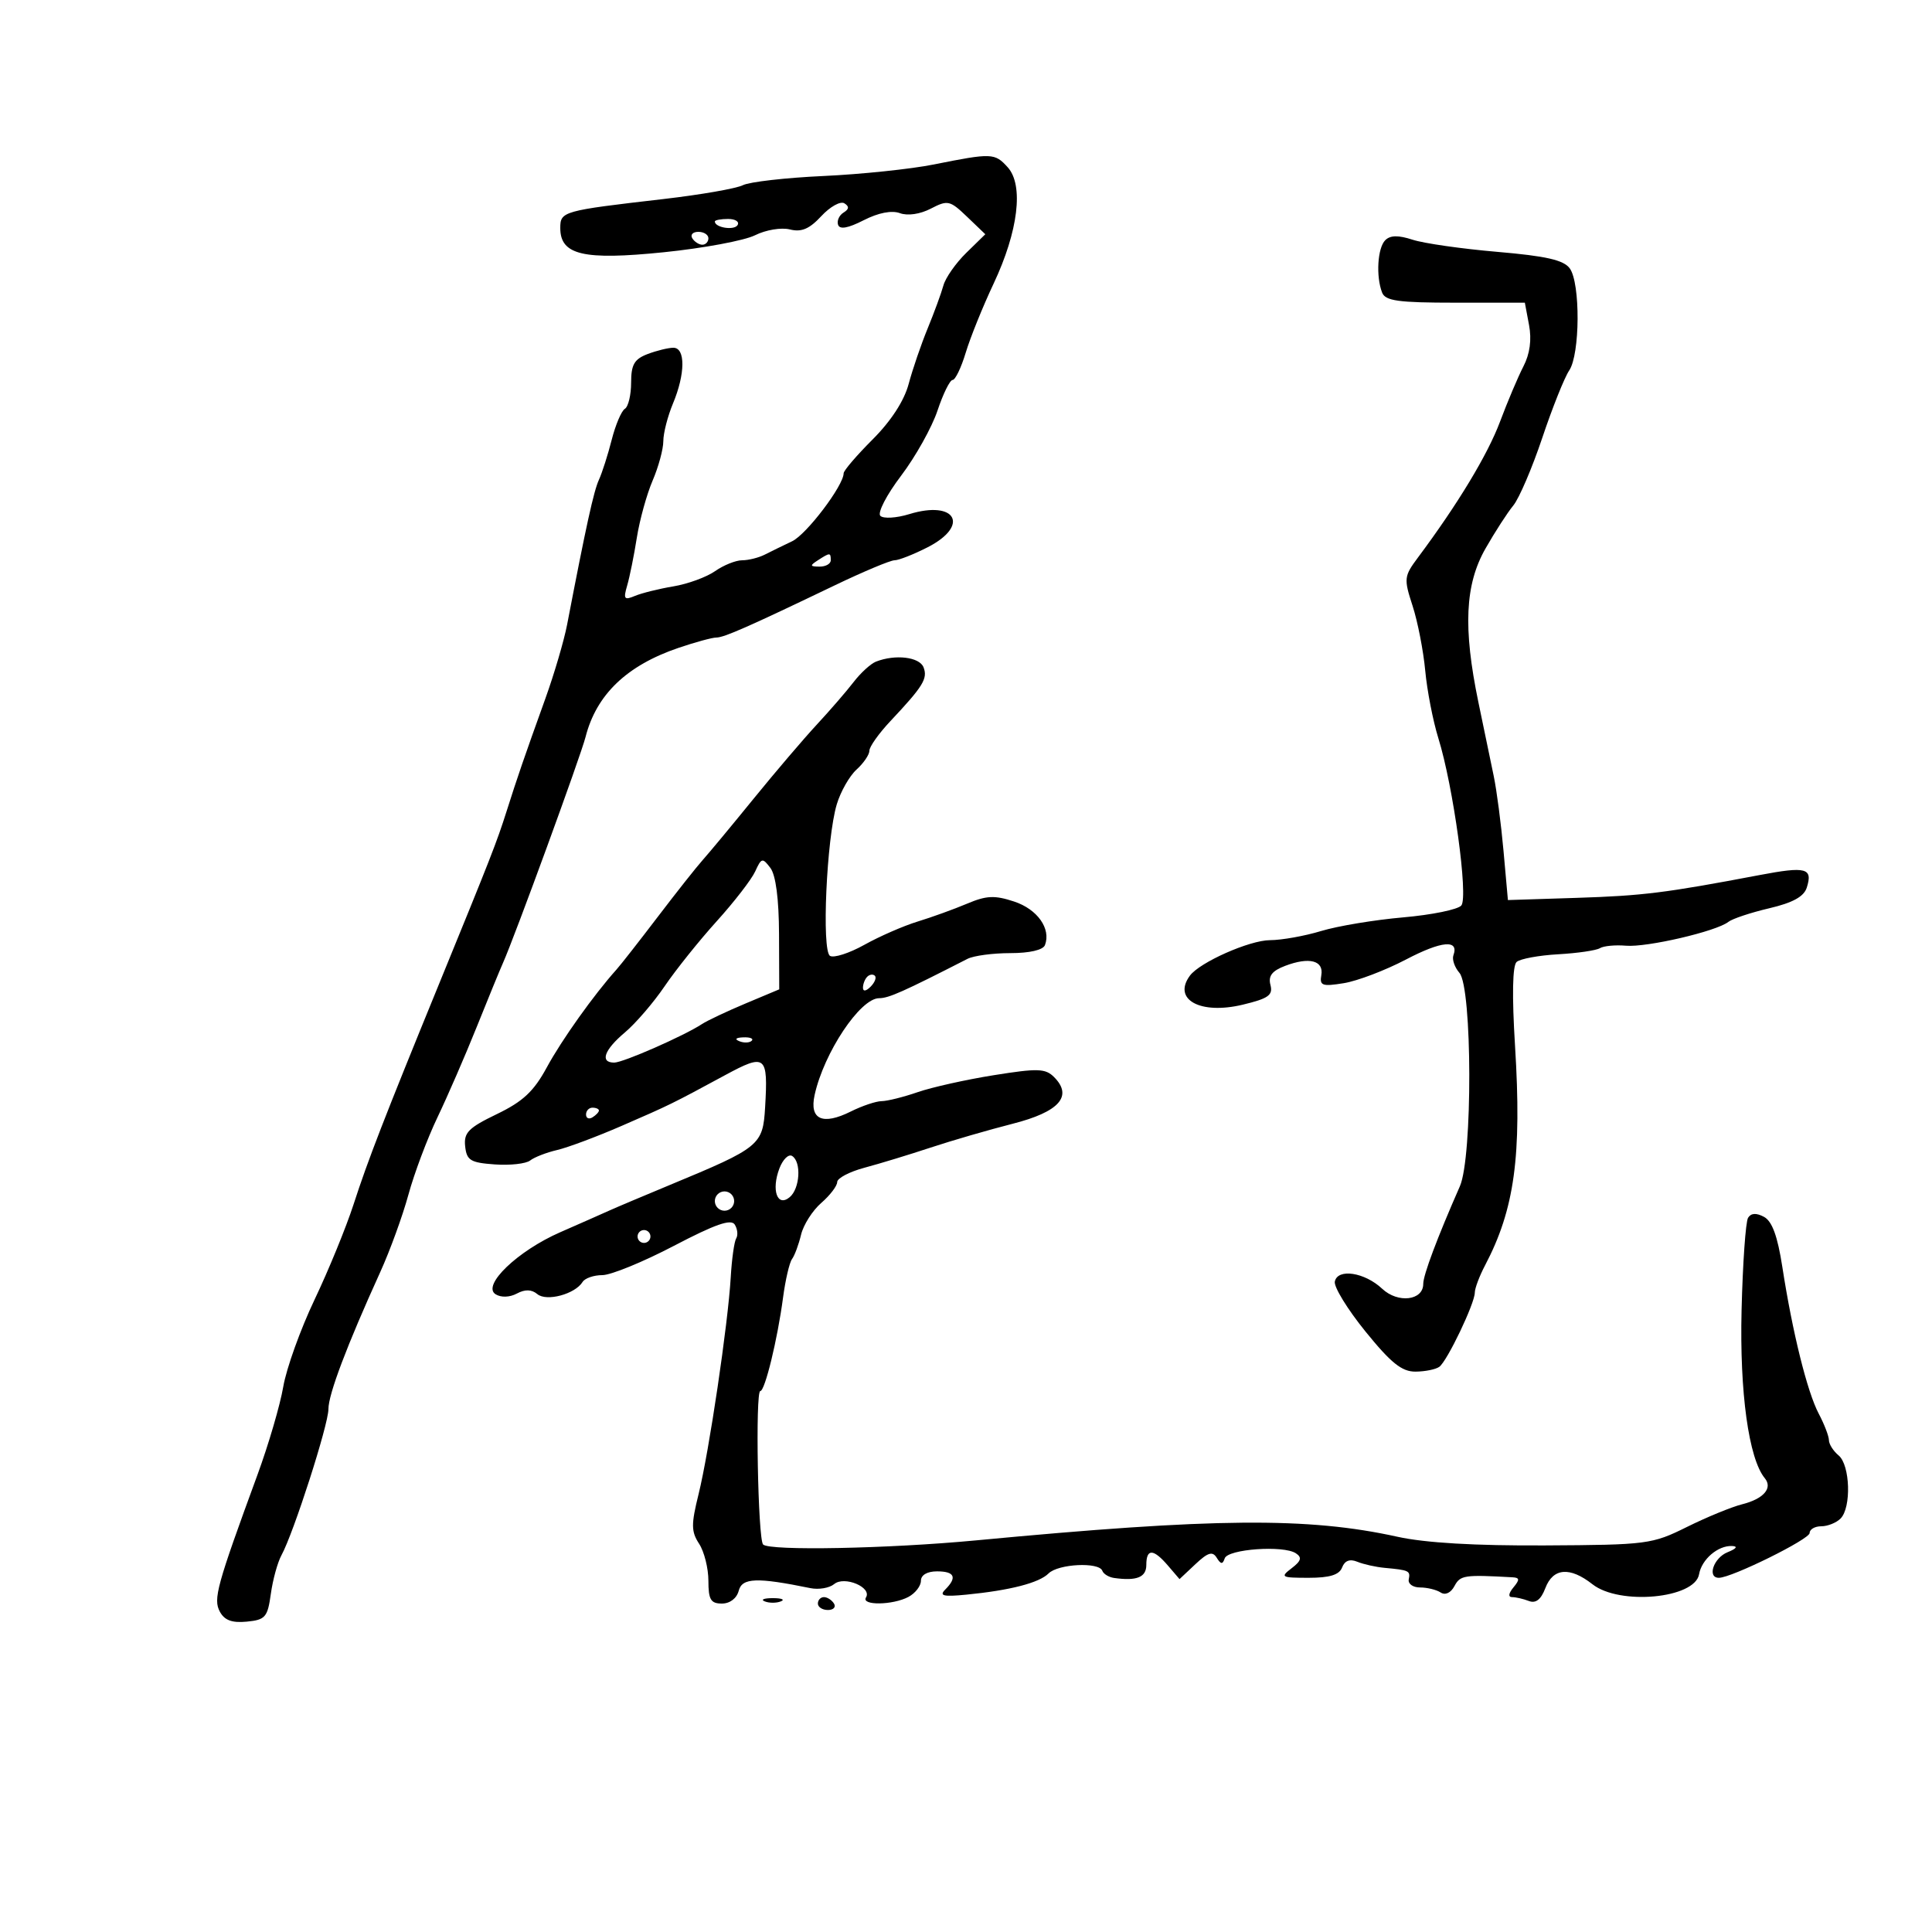 <svg xmlns="http://www.w3.org/2000/svg" width="300" height="300" viewBox="0 0 300 300" version="1.1">
	<path d="M 145 25.540 C 141.425 26.256, 133.709 27.062, 127.853 27.331 C 121.997 27.600, 116.372 28.242, 115.353 28.758 C 114.334 29.274, 108.775 30.243, 103 30.910 C 87.362 32.716, 87 32.818, 87 35.410 C 87 39.601, 90.589 40.440, 103.081 39.168 C 109.211 38.544, 115.583 37.357, 117.241 36.530 C 118.921 35.692, 121.318 35.293, 122.656 35.628 C 124.451 36.079, 125.682 35.557, 127.533 33.559 C 128.895 32.090, 130.505 31.194, 131.111 31.569 C 131.893 32.052, 131.856 32.471, 130.985 33.009 C 130.309 33.427, 129.926 34.278, 130.134 34.901 C 130.390 35.670, 131.670 35.443, 134.119 34.194 C 136.400 33.032, 138.467 32.629, 139.738 33.099 C 140.940 33.543, 142.873 33.260, 144.541 32.394 C 147.166 31.032, 147.503 31.108, 150.166 33.659 L 152.998 36.373 150.042 39.263 C 148.416 40.852, 146.819 43.131, 146.492 44.327 C 146.164 45.522, 145.064 48.525, 144.046 51 C 143.028 53.475, 141.701 57.354, 141.097 59.619 C 140.398 62.239, 138.360 65.377, 135.499 68.238 C 133.025 70.712, 131 73.075, 131 73.489 C 131 75.383, 125.241 82.984, 123 84.047 C 121.625 84.700, 119.719 85.631, 118.764 86.117 C 117.809 86.603, 116.221 87, 115.236 87 C 114.251 87, 112.361 87.759, 111.037 88.687 C 109.712 89.614, 106.800 90.679, 104.564 91.052 C 102.329 91.426, 99.640 92.093, 98.589 92.534 C 96.927 93.233, 96.771 93.022, 97.387 90.919 C 97.777 89.588, 98.451 86.250, 98.885 83.500 C 99.320 80.750, 100.423 76.758, 101.337 74.628 C 102.252 72.498, 103 69.741, 103 68.500 C 103 67.259, 103.675 64.629, 104.500 62.654 C 106.421 58.058, 106.451 54, 104.565 54 C 103.776 54, 101.976 54.439, 100.565 54.975 C 98.493 55.763, 98 56.616, 98 59.416 C 98 61.322, 97.562 63.153, 97.027 63.483 C 96.492 63.814, 95.573 65.978, 94.985 68.292 C 94.398 70.606, 93.504 73.400, 93.001 74.500 C 92.188 76.273, 91.019 81.597, 88.059 97 C 87.583 99.475, 86.061 104.650, 84.675 108.500 C 81.349 117.746, 80.359 120.623, 78.654 126 C 77.146 130.756, 76.238 133.077, 68.089 153 C 59.694 173.527, 57.121 180.164, 54.907 187 C 53.749 190.575, 51.018 197.247, 48.836 201.826 C 46.655 206.406, 44.472 212.481, 43.985 215.326 C 43.498 218.172, 41.697 224.325, 39.981 229 C 33.650 246.254, 33.089 248.297, 34.136 250.254 C 34.854 251.596, 36.023 252.031, 38.316 251.808 C 41.202 251.529, 41.552 251.125, 42.055 247.500 C 42.360 245.300, 43.102 242.600, 43.703 241.500 C 45.594 238.041, 51 221.224, 50.997 218.809 C 50.994 216.510, 53.866 208.916, 59.056 197.500 C 60.556 194.200, 62.520 188.800, 63.421 185.500 C 64.322 182.200, 66.350 176.800, 67.930 173.500 C 69.509 170.200, 72.245 163.900, 74.010 159.500 C 75.775 155.100, 77.621 150.600, 78.113 149.500 C 79.919 145.453, 90.170 117.403, 90.924 114.441 C 92.602 107.855, 97.323 103.328, 105.361 100.599 C 107.951 99.719, 110.587 99, 111.219 99 C 112.423 99, 116.159 97.354, 129.614 90.895 C 134.077 88.753, 138.257 87, 138.904 87 C 139.551 87, 141.862 86.091, 144.040 84.980 C 150.642 81.612, 148.425 77.613, 141.187 79.835 C 139.181 80.450, 137.168 80.568, 136.698 80.098 C 136.228 79.628, 137.672 76.836, 139.920 73.873 C 142.160 70.918, 144.706 66.362, 145.577 63.750 C 146.448 61.138, 147.503 59, 147.920 59 C 148.338 59, 149.257 57.088, 149.961 54.750 C 150.666 52.413, 152.614 47.592, 154.289 44.038 C 158.121 35.906, 158.987 28.748, 156.475 25.972 C 154.463 23.750, 154.024 23.733, 145 25.540 M 111 34.393 C 111 35.342, 113.993 35.820, 114.527 34.956 C 114.852 34.430, 114.191 34, 113.059 34 C 111.927 34, 111 34.177, 111 34.393 M 107.500 37 C 107.840 37.550, 108.541 38, 109.059 38 C 109.577 38, 110 37.550, 110 37 C 110 36.450, 109.298 36, 108.441 36 C 107.584 36, 107.160 36.450, 107.500 37 M 215.101 37.299 C 213.904 38.496, 213.637 42.890, 214.607 45.418 C 215.109 46.725, 217.087 47, 225.996 47 L 236.777 47 237.429 50.472 C 237.858 52.761, 237.561 54.949, 236.557 56.891 C 235.719 58.511, 234.082 62.378, 232.920 65.484 C 231.007 70.596, 226.353 78.300, 220.185 86.565 C 218.009 89.480, 217.968 89.845, 219.341 94.065 C 220.134 96.504, 221.019 101.032, 221.307 104.126 C 221.594 107.221, 222.512 111.946, 223.346 114.626 C 225.668 122.093, 228.027 139.262, 226.915 140.602 C 226.394 141.230, 222.330 142.062, 217.886 142.450 C 213.441 142.837, 207.711 143.790, 205.152 144.566 C 202.594 145.343, 199.014 145.983, 197.198 145.989 C 194.025 146, 186.298 149.425, 184.768 151.500 C 182.034 155.207, 186.371 157.590, 192.971 156.007 C 196.956 155.051, 197.690 154.529, 197.275 152.945 C 196.909 151.543, 197.516 150.754, 199.559 149.977 C 203.303 148.554, 205.576 149.142, 205.173 151.430 C 204.887 153.056, 205.321 153.210, 208.672 152.666 C 210.776 152.324, 215.111 150.675, 218.307 149 C 223.859 146.089, 226.593 145.845, 225.683 148.342 C 225.451 148.979, 225.873 150.205, 226.620 151.067 C 228.620 153.373, 228.676 179.684, 226.691 184.199 C 223.154 192.242, 221 197.984, 221 199.368 C 221 201.950, 217.070 202.414, 214.628 200.120 C 211.900 197.557, 207.703 196.918, 207.271 199 C 207.100 199.825, 209.239 203.313, 212.025 206.750 C 215.994 211.647, 217.676 212.997, 219.795 212.985 C 221.283 212.976, 222.950 212.639, 223.500 212.235 C 224.729 211.332, 228.998 202.408, 229.006 200.723 C 229.010 200.050, 229.723 198.150, 230.591 196.500 C 235.187 187.763, 236.315 179.505, 235.252 162.378 C 234.769 154.591, 234.858 149.939, 235.500 149.370 C 236.050 148.883, 238.951 148.348, 241.946 148.180 C 244.942 148.012, 247.861 147.586, 248.432 147.233 C 249.004 146.880, 250.828 146.707, 252.486 146.849 C 255.731 147.127, 266.514 144.619, 268.369 143.155 C 268.991 142.664, 271.845 141.712, 274.711 141.040 C 278.377 140.181, 280.110 139.230, 280.553 137.834 C 281.522 134.781, 280.476 134.502, 273.219 135.880 C 258.601 138.655, 255.109 139.091, 244.824 139.420 L 234.148 139.761 233.465 132.131 C 233.089 127.934, 232.405 122.700, 231.944 120.500 C 231.484 118.300, 230.409 113.125, 229.555 109 C 227.171 97.484, 227.485 90.761, 230.666 85.178 C 232.133 82.605, 234.074 79.600, 234.981 78.500 C 235.887 77.400, 237.911 72.675, 239.479 68 C 241.046 63.325, 242.930 58.612, 243.664 57.527 C 245.357 55.028, 245.417 43.952, 243.750 41.673 C 242.802 40.378, 240.083 39.758, 232.500 39.108 C 227 38.637, 221.083 37.790, 219.351 37.225 C 217.127 36.499, 215.879 36.521, 215.101 37.299 M 127 87 C 125.718 87.828, 125.754 87.972, 127.250 87.985 C 128.213 87.993, 129 87.550, 129 87 C 129 85.780, 128.887 85.780, 127 87 M 136.017 102.740 C 135.202 103.060, 133.640 104.487, 132.546 105.911 C 131.452 107.335, 128.887 110.300, 126.846 112.500 C 124.805 114.700, 120.392 119.875, 117.039 124 C 113.686 128.125, 110.138 132.400, 109.153 133.500 C 108.169 134.600, 105.014 138.587, 102.143 142.360 C 99.272 146.133, 96.378 149.827, 95.712 150.569 C 92.233 154.442, 87.204 161.503, 84.915 165.729 C 82.887 169.473, 81.215 171.038, 77.145 173 C 72.743 175.122, 72 175.878, 72.229 178 C 72.466 180.183, 73.049 180.540, 76.824 180.811 C 79.202 180.982, 81.677 180.707, 82.324 180.199 C 82.971 179.691, 84.850 178.961, 86.500 178.577 C 88.150 178.193, 92.650 176.510, 96.500 174.838 C 104.034 171.566, 104.325 171.423, 112.574 166.960 C 118.895 163.540, 119.284 163.851, 118.807 171.928 C 118.458 177.836, 118.019 178.194, 104 184.007 C 99.875 185.718, 95.600 187.526, 94.500 188.025 C 93.400 188.524, 90.025 190.014, 87 191.337 C 80.367 194.237, 74.765 199.618, 76.964 200.978 C 77.812 201.502, 79.151 201.454, 80.260 200.861 C 81.534 200.179, 82.546 200.208, 83.442 200.952 C 84.876 202.142, 89.293 200.952, 90.462 199.062 C 90.823 198.478, 92.205 198, 93.535 198 C 94.864 198, 99.861 195.955, 104.639 193.455 C 111.068 190.092, 113.527 189.235, 114.097 190.158 C 114.521 190.843, 114.620 191.806, 114.317 192.297 C 114.013 192.788, 113.631 195.509, 113.467 198.345 C 113.048 205.572, 110.105 225.428, 108.477 232 C 107.307 236.723, 107.319 237.813, 108.558 239.715 C 109.351 240.933, 110 243.520, 110 245.465 C 110 248.386, 110.364 249, 112.094 249 C 113.344 249, 114.397 248.197, 114.709 247.007 C 115.236 244.988, 117.535 244.905, 125.846 246.606 C 127.136 246.870, 128.794 246.586, 129.532 245.974 C 131.113 244.662, 135.439 246.481, 134.469 248.050 C 133.680 249.327, 138.640 249.263, 141.066 247.965 C 142.130 247.395, 143 246.270, 143 245.465 C 143 244.569, 143.971 244, 145.500 244 C 148.243 244, 148.664 244.936, 146.771 246.829 C 145.800 247.800, 146.480 247.966, 150.021 247.620 C 156.839 246.954, 161.350 245.793, 162.817 244.326 C 164.312 242.831, 170.655 242.514, 171.167 243.908 C 171.350 244.408, 172.175 244.911, 173 245.027 C 176.518 245.520, 178 244.919, 178 243 C 178 240.430, 179.096 240.463, 181.355 243.102 L 183.155 245.203 185.630 242.878 C 187.577 241.049, 188.282 240.838, 188.932 241.889 C 189.570 242.922, 189.852 242.943, 190.173 241.981 C 190.655 240.535, 199.295 239.918, 201.220 241.192 C 202.206 241.843, 202.054 242.378, 200.559 243.519 C 198.757 244.894, 198.946 245, 203.202 245 C 206.486 245, 207.961 244.545, 208.401 243.396 C 208.810 242.331, 209.602 242.033, 210.758 242.508 C 211.716 242.901, 213.625 243.327, 215 243.455 C 218.813 243.809, 219.019 243.907, 218.750 245.250 C 218.612 245.938, 219.400 246.500, 220.500 246.500 C 221.600 246.500, 223.040 246.850, 223.700 247.278 C 224.422 247.747, 225.278 247.349, 225.851 246.278 C 226.753 244.594, 227.364 244.502, 234.872 244.923 C 235.978 244.985, 236.003 245.291, 235 246.500 C 234.246 247.408, 234.166 248, 234.796 248 C 235.368 248, 236.542 248.271, 237.404 248.602 C 238.476 249.013, 239.285 248.380, 239.961 246.602 C 241.156 243.461, 243.771 243.245, 247.273 246 C 251.485 249.313, 263.175 248.223, 263.829 244.456 C 264.231 242.140, 266.752 239.974, 268.941 240.063 C 269.909 240.103, 269.647 240.470, 268.250 241.031 C 266.088 241.900, 265.039 245, 266.907 245 C 268.884 245, 281 239.018, 281 238.042 C 281 237.469, 281.810 237, 282.800 237 C 283.790 237, 285.140 236.460, 285.800 235.800 C 287.498 234.102, 287.296 227.491, 285.500 226 C 284.675 225.315, 283.997 224.248, 283.994 223.628 C 283.990 223.007, 283.275 221.150, 282.405 219.500 C 280.622 216.122, 278.320 206.831, 276.756 196.707 C 276.020 191.944, 275.171 189.627, 273.914 188.954 C 272.713 188.311, 271.896 188.359, 271.439 189.098 C 271.064 189.705, 270.610 196.159, 270.431 203.440 C 270.117 216.200, 271.540 226.503, 274.035 229.534 C 275.306 231.077, 273.851 232.748, 270.505 233.588 C 268.870 233.999, 265.014 235.584, 261.937 237.110 C 256.536 239.790, 255.776 239.889, 239.921 239.973 C 229.049 240.032, 221.304 239.577, 217 238.628 C 203.075 235.558, 188.576 235.684, 151.500 239.194 C 137.910 240.480, 119.498 240.836, 118.496 239.831 C 117.686 239.019, 117.266 215.999, 118.061 216 C 118.778 216, 120.732 207.974, 121.590 201.500 C 121.954 198.750, 122.583 196.050, 122.988 195.500 C 123.393 194.950, 124.023 193.249, 124.389 191.720 C 124.754 190.192, 126.166 187.973, 127.526 186.790 C 128.887 185.607, 130 184.148, 130 183.547 C 130 182.946, 131.912 181.944, 134.250 181.319 C 136.588 180.695, 141.200 179.290, 144.500 178.198 C 147.800 177.106, 153.522 175.444, 157.215 174.504 C 164.482 172.656, 166.648 170.219, 163.669 167.241 C 162.329 165.901, 161.133 165.864, 154.316 166.955 C 150.017 167.642, 144.700 168.827, 142.500 169.588 C 140.300 170.349, 137.782 170.977, 136.904 170.985 C 136.026 170.993, 133.871 171.717, 132.115 172.592 C 127.725 174.783, 125.657 173.839, 126.494 170.029 C 127.936 163.461, 133.574 155, 136.509 155 C 137.995 155, 140.247 153.997, 150.236 148.888 C 151.191 148.400, 154.181 148, 156.879 148 C 159.884 148, 161.970 147.516, 162.262 146.750 C 163.229 144.209, 161.086 141.183, 157.474 139.991 C 154.443 138.991, 153.178 139.049, 150.155 140.327 C 148.145 141.176, 144.700 142.422, 142.500 143.095 C 140.300 143.769, 136.577 145.393, 134.227 146.705 C 131.877 148.016, 129.471 148.791, 128.880 148.426 C 127.566 147.614, 128.345 130.203, 129.933 124.900 C 130.526 122.920, 131.909 120.488, 133.006 119.495 C 134.103 118.502, 135 117.184, 135 116.566 C 135 115.948, 136.469 113.880, 138.264 111.971 C 143.344 106.568, 144.081 105.374, 143.410 103.627 C 142.790 102.011, 139.025 101.559, 136.017 102.740 M 117.269 135.310 C 116.698 136.561, 114.010 140.041, 111.295 143.043 C 108.580 146.044, 104.942 150.586, 103.210 153.135 C 101.479 155.684, 98.698 158.918, 97.031 160.320 C 93.808 163.032, 93.112 165, 95.376 165 C 96.759 165, 106.206 160.852, 109 159.018 C 109.825 158.476, 112.862 157.041, 115.750 155.829 L 121 153.625 120.968 145.063 C 120.948 139.574, 120.464 135.878, 119.621 134.767 C 118.397 133.156, 118.233 133.193, 117.269 135.310 M 134.667 151.667 C 134.300 152.033, 134 152.798, 134 153.367 C 134 153.993, 134.466 153.934, 135.183 153.217 C 135.834 152.566, 136.134 151.801, 135.850 151.517 C 135.566 151.232, 135.033 151.300, 134.667 151.667 M 114.813 161.683 C 115.534 161.972, 116.397 161.936, 116.729 161.604 C 117.061 161.272, 116.471 161.036, 115.417 161.079 C 114.252 161.127, 114.015 161.364, 114.813 161.683 M 91 173.059 C 91 173.641, 91.450 173.840, 92 173.500 C 92.550 173.160, 93 172.684, 93 172.441 C 93 172.198, 92.550 172, 92 172 C 91.450 172, 91 172.477, 91 173.059 M 121.026 181.431 C 119.743 184.806, 120.700 187.494, 122.617 185.903 C 124.219 184.573, 124.467 180.407, 122.998 179.499 C 122.447 179.158, 121.560 180.028, 121.026 181.431 M 111 186.500 C 111 187.325, 111.675 188, 112.500 188 C 113.325 188, 114 187.325, 114 186.500 C 114 185.675, 113.325 185, 112.500 185 C 111.675 185, 111 185.675, 111 186.500 M 99 192 C 99 192.550, 99.450 193, 100 193 C 100.550 193, 101 192.550, 101 192 C 101 191.450, 100.550 191, 100 191 C 99.450 191, 99 191.450, 99 192 M 118.750 248.662 C 119.438 248.940, 120.563 248.940, 121.250 248.662 C 121.938 248.385, 121.375 248.158, 120 248.158 C 118.625 248.158, 118.063 248.385, 118.750 248.662 M 127 249 C 127 249.550, 127.702 250, 128.559 250 C 129.416 250, 129.840 249.550, 129.500 249 C 129.160 248.450, 128.459 248, 127.941 248 C 127.423 248, 127 248.450, 127 249" stroke="none" fill="black" fill-rule="evenodd"/>
</svg>